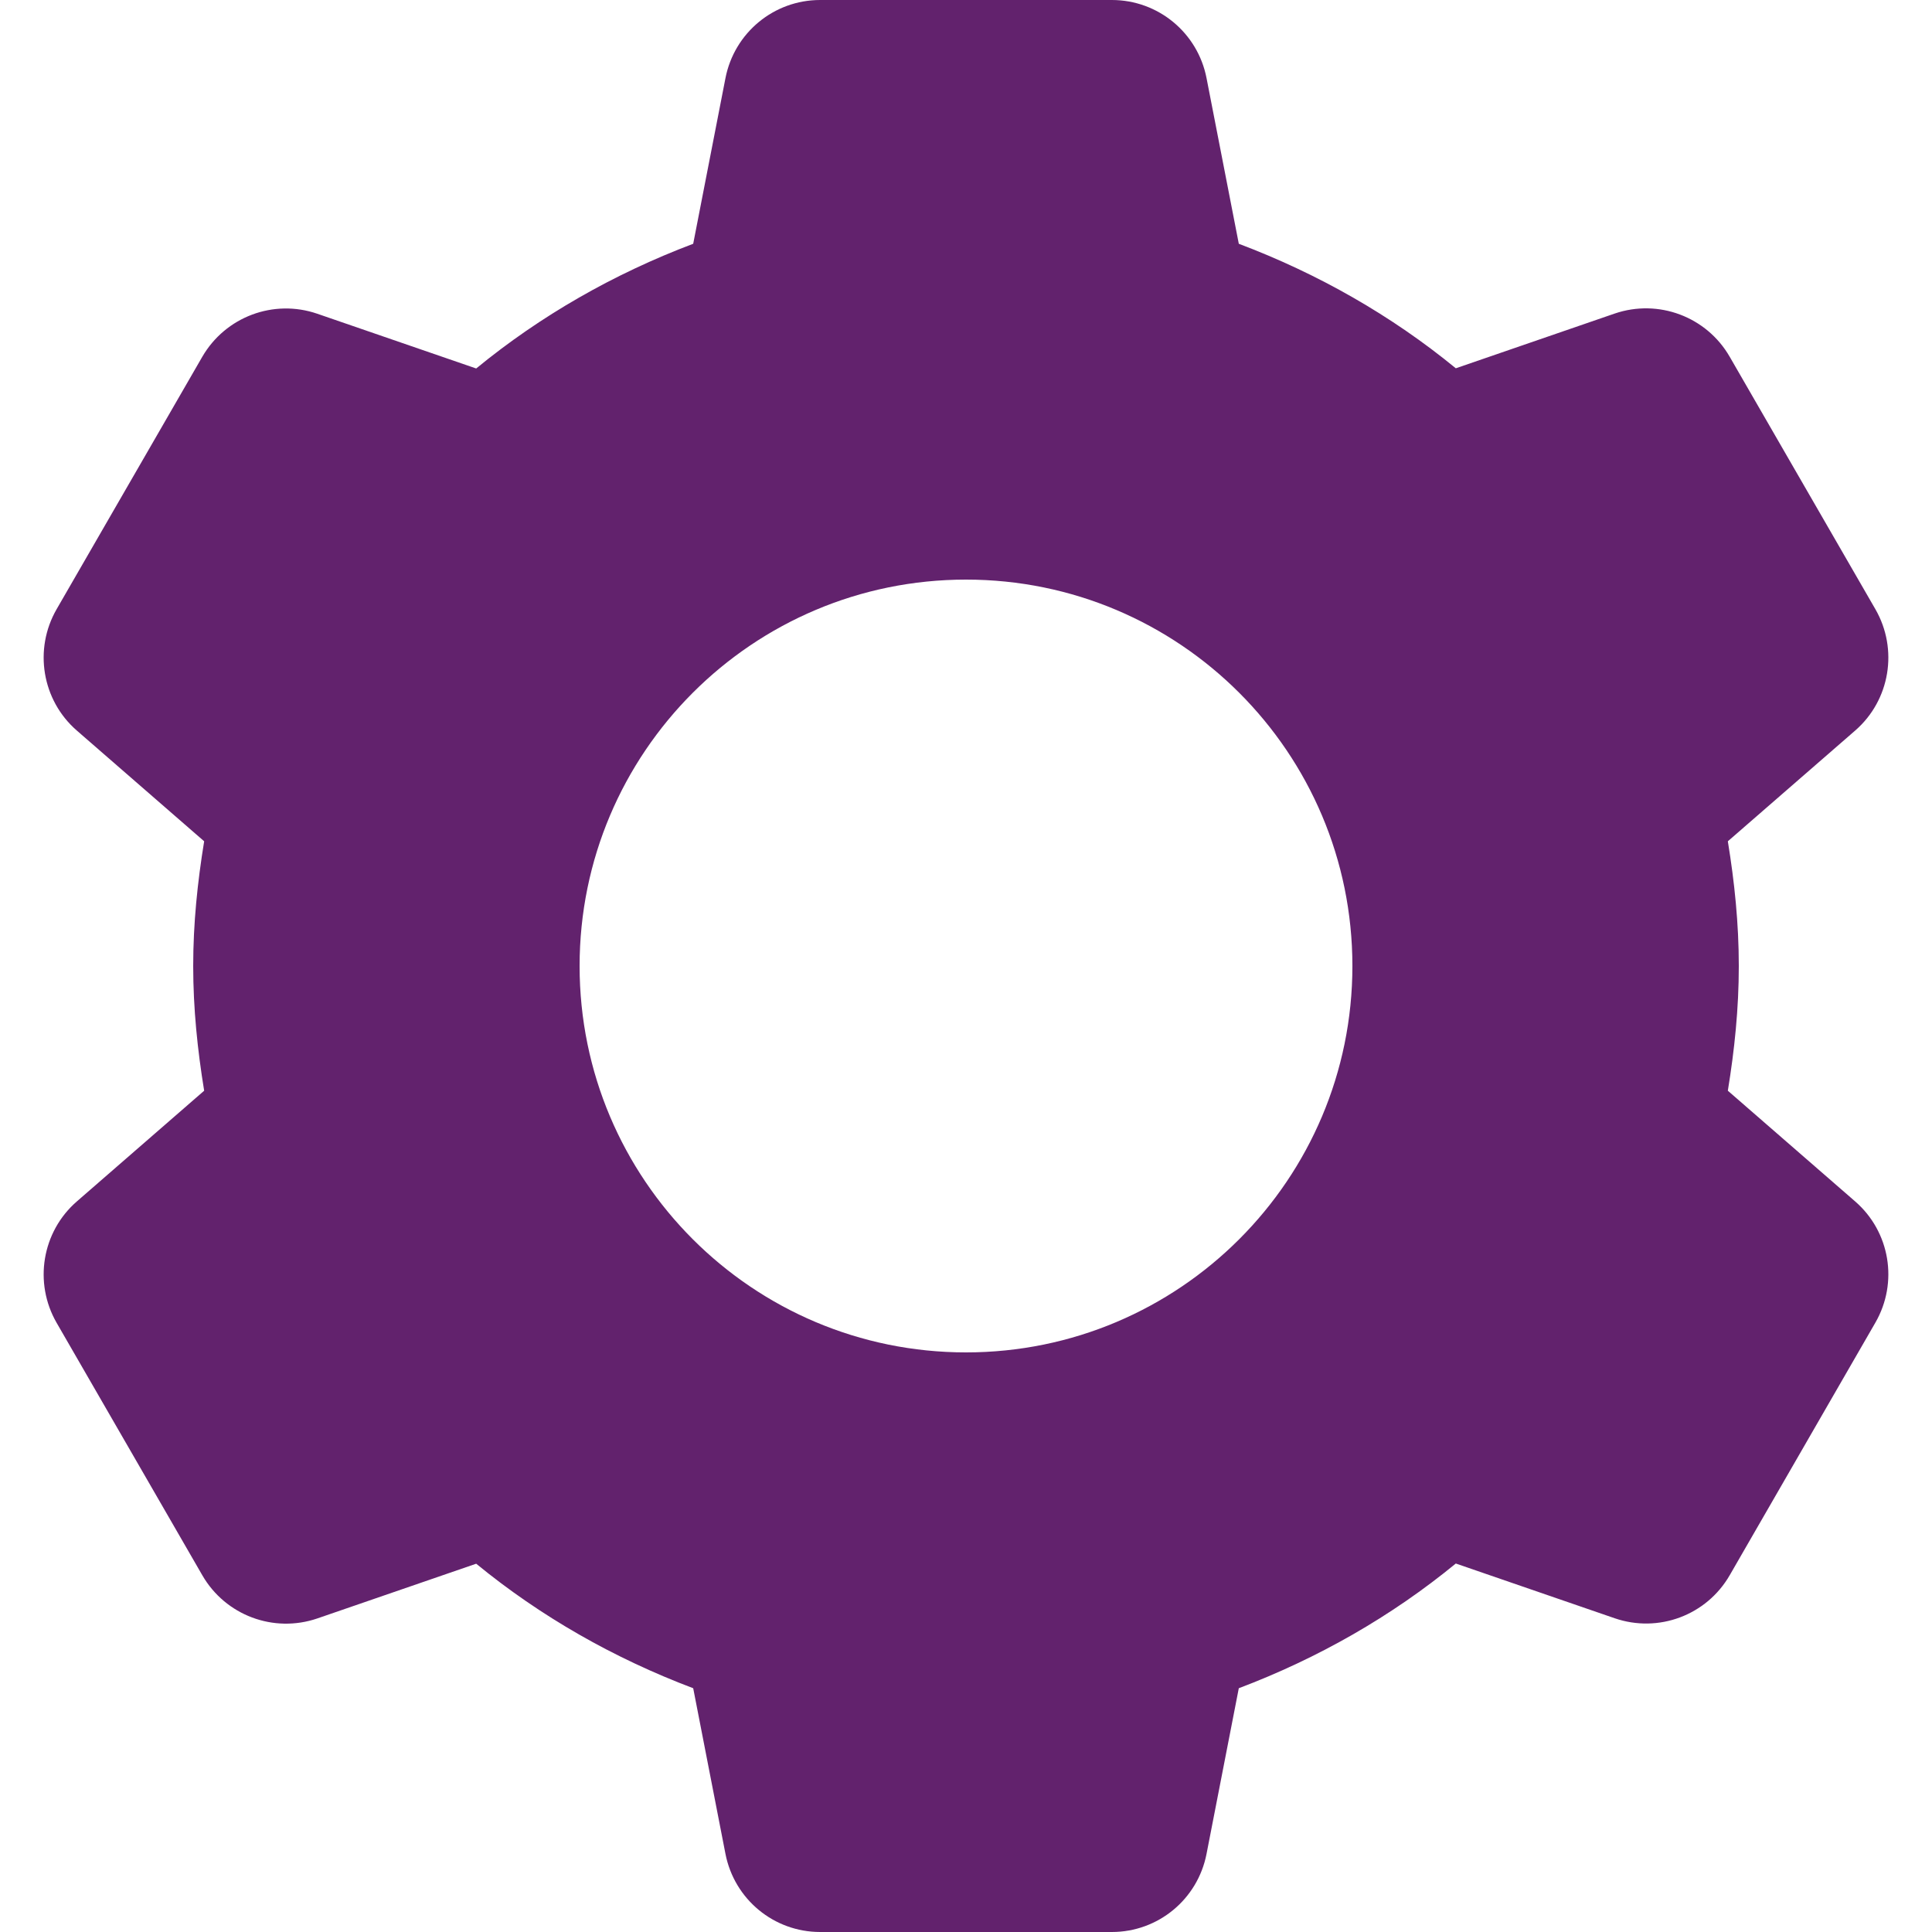 <svg width="40" height="40" viewBox="0 0 40 40" fill="none"
    xmlns="http://www.w3.org/2000/svg">
    <path d="M16.98 0C16.023 0 15.204 0.677 15.02 1.617L14.352 5.047C12.71 5.668 11.192 6.535 9.859 7.629L6.57 6.496C5.664 6.184 4.668 6.559 4.188 7.387L1.172 12.613C0.694 13.443 0.868 14.497 1.59 15.125L4.227 17.418C4.089 18.261 4 19.119 4 20C4 20.881 4.089 21.739 4.227 22.582L1.59 24.875C0.868 25.503 0.694 26.557 1.172 27.387L4.188 32.613C4.666 33.443 5.664 33.818 6.57 33.508L9.859 32.375C11.192 33.468 12.711 34.333 14.352 34.953L15.02 38.383C15.204 39.323 16.023 40 16.98 40H23.02C23.977 40 24.797 39.323 24.98 38.383L25.648 34.953C27.29 34.332 28.808 33.465 30.141 32.371L33.43 33.504C34.336 33.816 35.333 33.443 35.812 32.613L38.828 27.383C39.306 26.553 39.132 25.503 38.41 24.875L35.773 22.582C35.911 21.739 36 20.881 36 20C36 19.119 35.911 18.261 35.773 17.418L38.41 15.125C39.132 14.497 39.306 13.443 38.828 12.613L35.812 7.387C35.334 6.557 34.336 6.182 33.43 6.492L30.141 7.625C28.808 6.532 27.289 5.667 25.648 5.047L24.98 1.617C24.797 0.677 23.977 0 23.02 0H16.98ZM20 12C24.418 12 28 15.582 28 20C28 24.418 24.418 28 20 28C15.582 28 12 24.418 12 20C12 15.582 15.582 12 20 12Z" fill="#62226D"/>
</svg>
